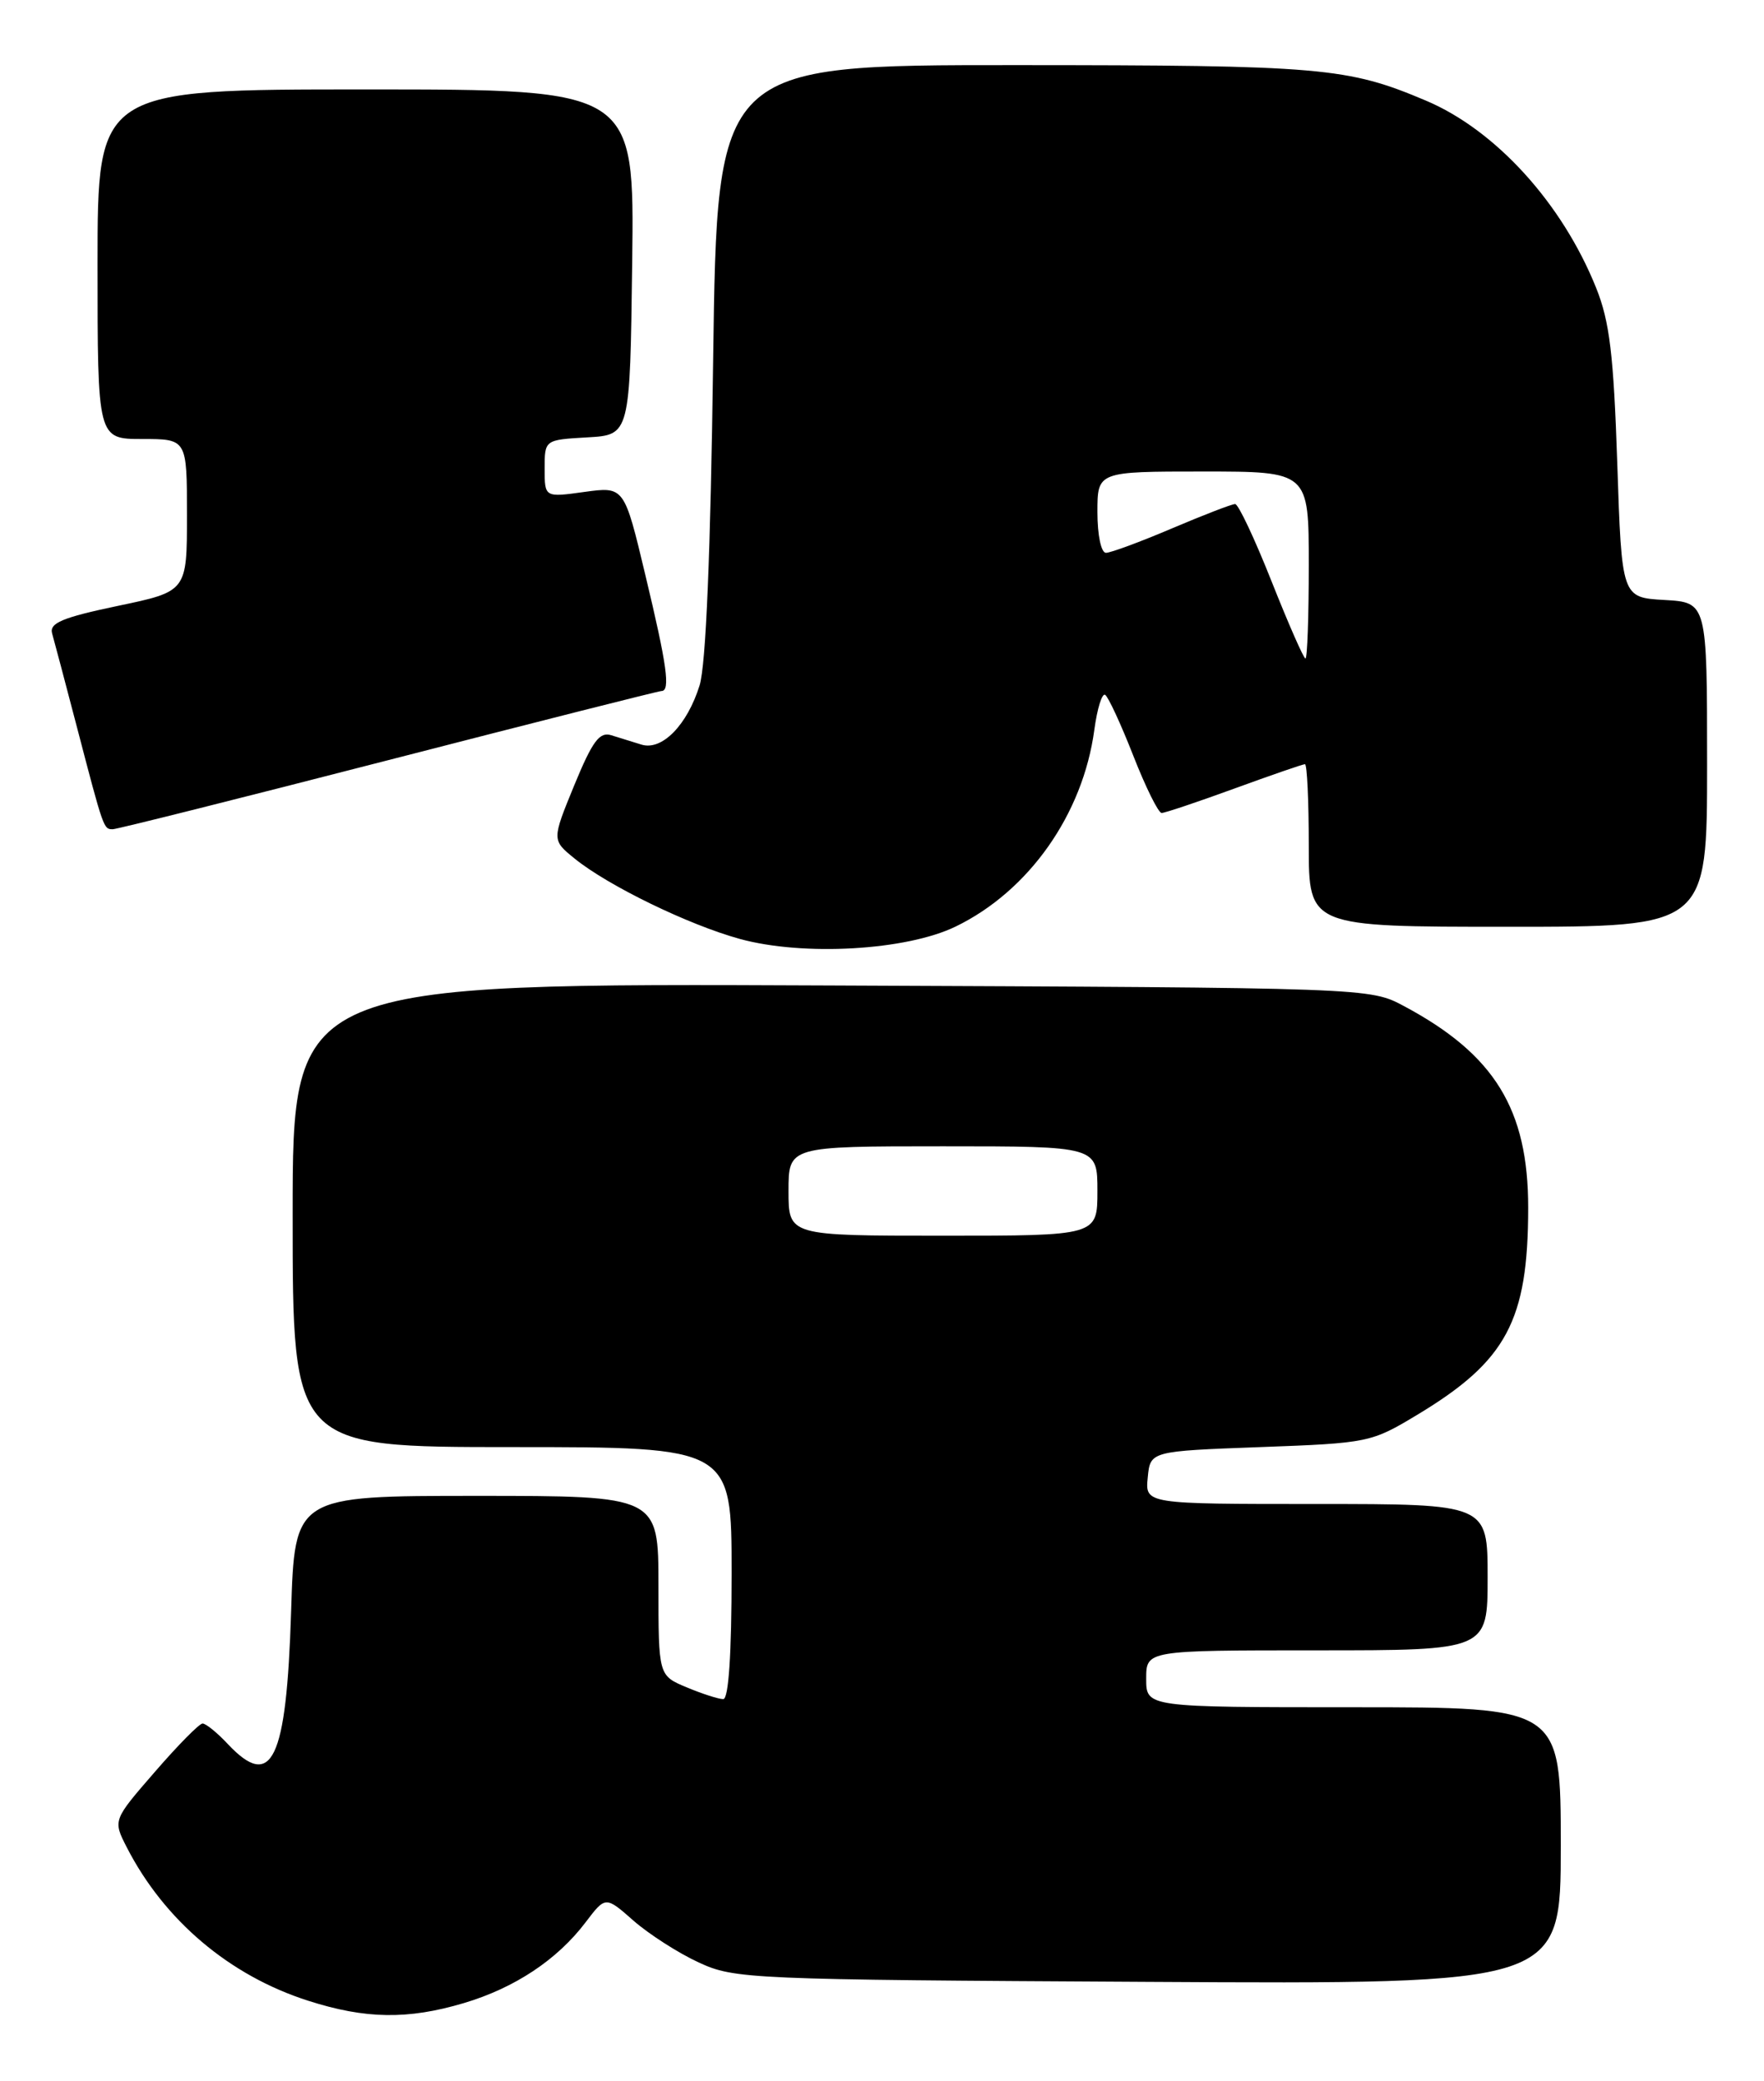 <?xml version="1.0" encoding="UTF-8" standalone="no"?>
<!DOCTYPE svg PUBLIC "-//W3C//DTD SVG 1.1//EN" "http://www.w3.org/Graphics/SVG/1.1/DTD/svg11.dtd" >
<svg xmlns="http://www.w3.org/2000/svg" xmlns:xlink="http://www.w3.org/1999/xlink" version="1.1" viewBox="0 0 217 256">
 <g >
 <path fill="currentColor"
d=" M 57.06 246.39 C 63.31 244.53 68.54 241.07 72.04 236.45 C 74.49 233.22 74.49 233.22 77.94 236.26 C 79.84 237.92 83.45 240.24 85.95 241.39 C 90.36 243.43 92.07 243.51 141.25 243.78 C 192.00 244.07 192.00 244.07 192.00 227.03 C 192.00 210.00 192.00 210.00 166.50 210.00 C 141.00 210.00 141.00 210.00 141.00 206.50 C 141.00 203.00 141.00 203.00 162.00 203.00 C 183.00 203.00 183.00 203.00 183.00 194.00 C 183.00 185.00 183.00 185.00 161.94 185.00 C 140.87 185.00 140.87 185.00 141.19 181.75 C 141.50 178.50 141.50 178.50 155.04 178.00 C 168.37 177.51 168.68 177.44 174.39 174.00 C 185.34 167.40 187.98 162.45 187.99 148.57 C 188.00 136.44 183.85 129.70 172.72 123.76 C 168.50 121.50 168.50 121.50 102.25 121.22 C 36.00 120.93 36.00 120.93 36.00 149.47 C 36.00 178.00 36.00 178.00 63.00 178.00 C 90.00 178.00 90.00 178.00 90.00 193.50 C 90.00 203.49 89.63 209.00 88.97 209.00 C 88.40 209.00 86.38 208.35 84.47 207.55 C 81.00 206.10 81.00 206.10 81.00 195.05 C 81.00 184.00 81.00 184.00 58.63 184.00 C 36.25 184.00 36.25 184.00 35.81 198.25 C 35.24 216.59 33.45 220.31 28.00 214.50 C 26.71 213.12 25.32 212.00 24.92 212.00 C 24.52 212.00 21.88 214.68 19.05 217.95 C 13.89 223.89 13.89 223.89 15.58 227.20 C 20.19 236.20 28.23 243.01 37.91 246.10 C 44.95 248.36 50.17 248.44 57.06 246.39 Z  M 117.56 113.97 C 126.56 109.61 133.22 100.17 134.62 89.77 C 134.97 87.17 135.57 85.23 135.95 85.47 C 136.33 85.70 137.89 89.07 139.41 92.95 C 140.93 96.83 142.50 100.00 142.90 100.00 C 143.29 100.00 147.32 98.65 151.84 97.00 C 156.36 95.35 160.27 94.00 160.53 94.00 C 160.79 94.00 161.00 98.50 161.00 104.00 C 161.00 114.00 161.00 114.00 185.50 114.00 C 210.00 114.00 210.00 114.00 210.00 94.05 C 210.00 74.10 210.00 74.10 204.75 73.80 C 199.50 73.50 199.50 73.50 198.95 57.00 C 198.50 43.61 198.01 39.54 196.35 35.41 C 192.18 25.01 184.00 16.01 175.42 12.38 C 165.75 8.29 162.64 8.02 124.86 8.01 C 88.22 8.00 88.22 8.00 87.73 44.25 C 87.41 68.12 86.84 81.80 86.06 84.31 C 84.53 89.21 81.42 92.37 78.91 91.59 C 77.86 91.27 76.19 90.75 75.20 90.44 C 73.75 89.98 72.88 91.16 70.64 96.60 C 67.88 103.33 67.88 103.33 70.69 105.61 C 74.79 108.94 84.68 113.75 91.00 115.49 C 98.83 117.64 111.48 116.92 117.56 113.97 Z  M 47.77 93.50 C 65.90 88.83 81.02 85.00 81.37 85.00 C 82.49 85.00 82.06 81.87 79.39 70.74 C 76.79 59.84 76.79 59.84 71.89 60.51 C 67.00 61.19 67.00 61.19 67.00 57.65 C 67.00 54.10 67.00 54.10 72.25 53.80 C 77.50 53.50 77.50 53.50 77.77 32.25 C 78.04 11.00 78.04 11.00 45.02 11.00 C 12.00 11.00 12.00 11.00 12.00 32.50 C 12.00 54.00 12.00 54.00 17.50 54.00 C 23.00 54.00 23.00 54.00 23.00 63.37 C 23.00 72.75 23.00 72.75 14.48 74.53 C 7.66 75.96 6.06 76.64 6.41 77.91 C 6.66 78.78 8.04 84.00 9.48 89.50 C 12.75 102.02 12.74 102.00 13.87 102.00 C 14.38 102.00 29.64 98.17 47.77 93.50 Z  M 97.00 146.50 C 97.00 141.00 97.00 141.00 116.00 141.00 C 135.00 141.00 135.00 141.00 135.00 146.50 C 135.00 152.00 135.00 152.00 116.00 152.00 C 97.00 152.00 97.00 152.00 97.00 146.50 Z  M 156.42 71.50 C 154.35 66.28 152.34 62.00 151.94 62.00 C 151.54 62.00 148.04 63.35 144.16 65.00 C 140.28 66.65 136.63 68.00 136.05 68.00 C 135.46 68.00 135.00 65.84 135.00 63.00 C 135.00 58.00 135.00 58.00 148.00 58.00 C 161.00 58.00 161.00 58.00 161.00 69.50 C 161.00 75.83 160.82 81.00 160.59 81.00 C 160.37 81.00 158.49 76.72 156.42 71.50 Z "/>
</g>
</svg>